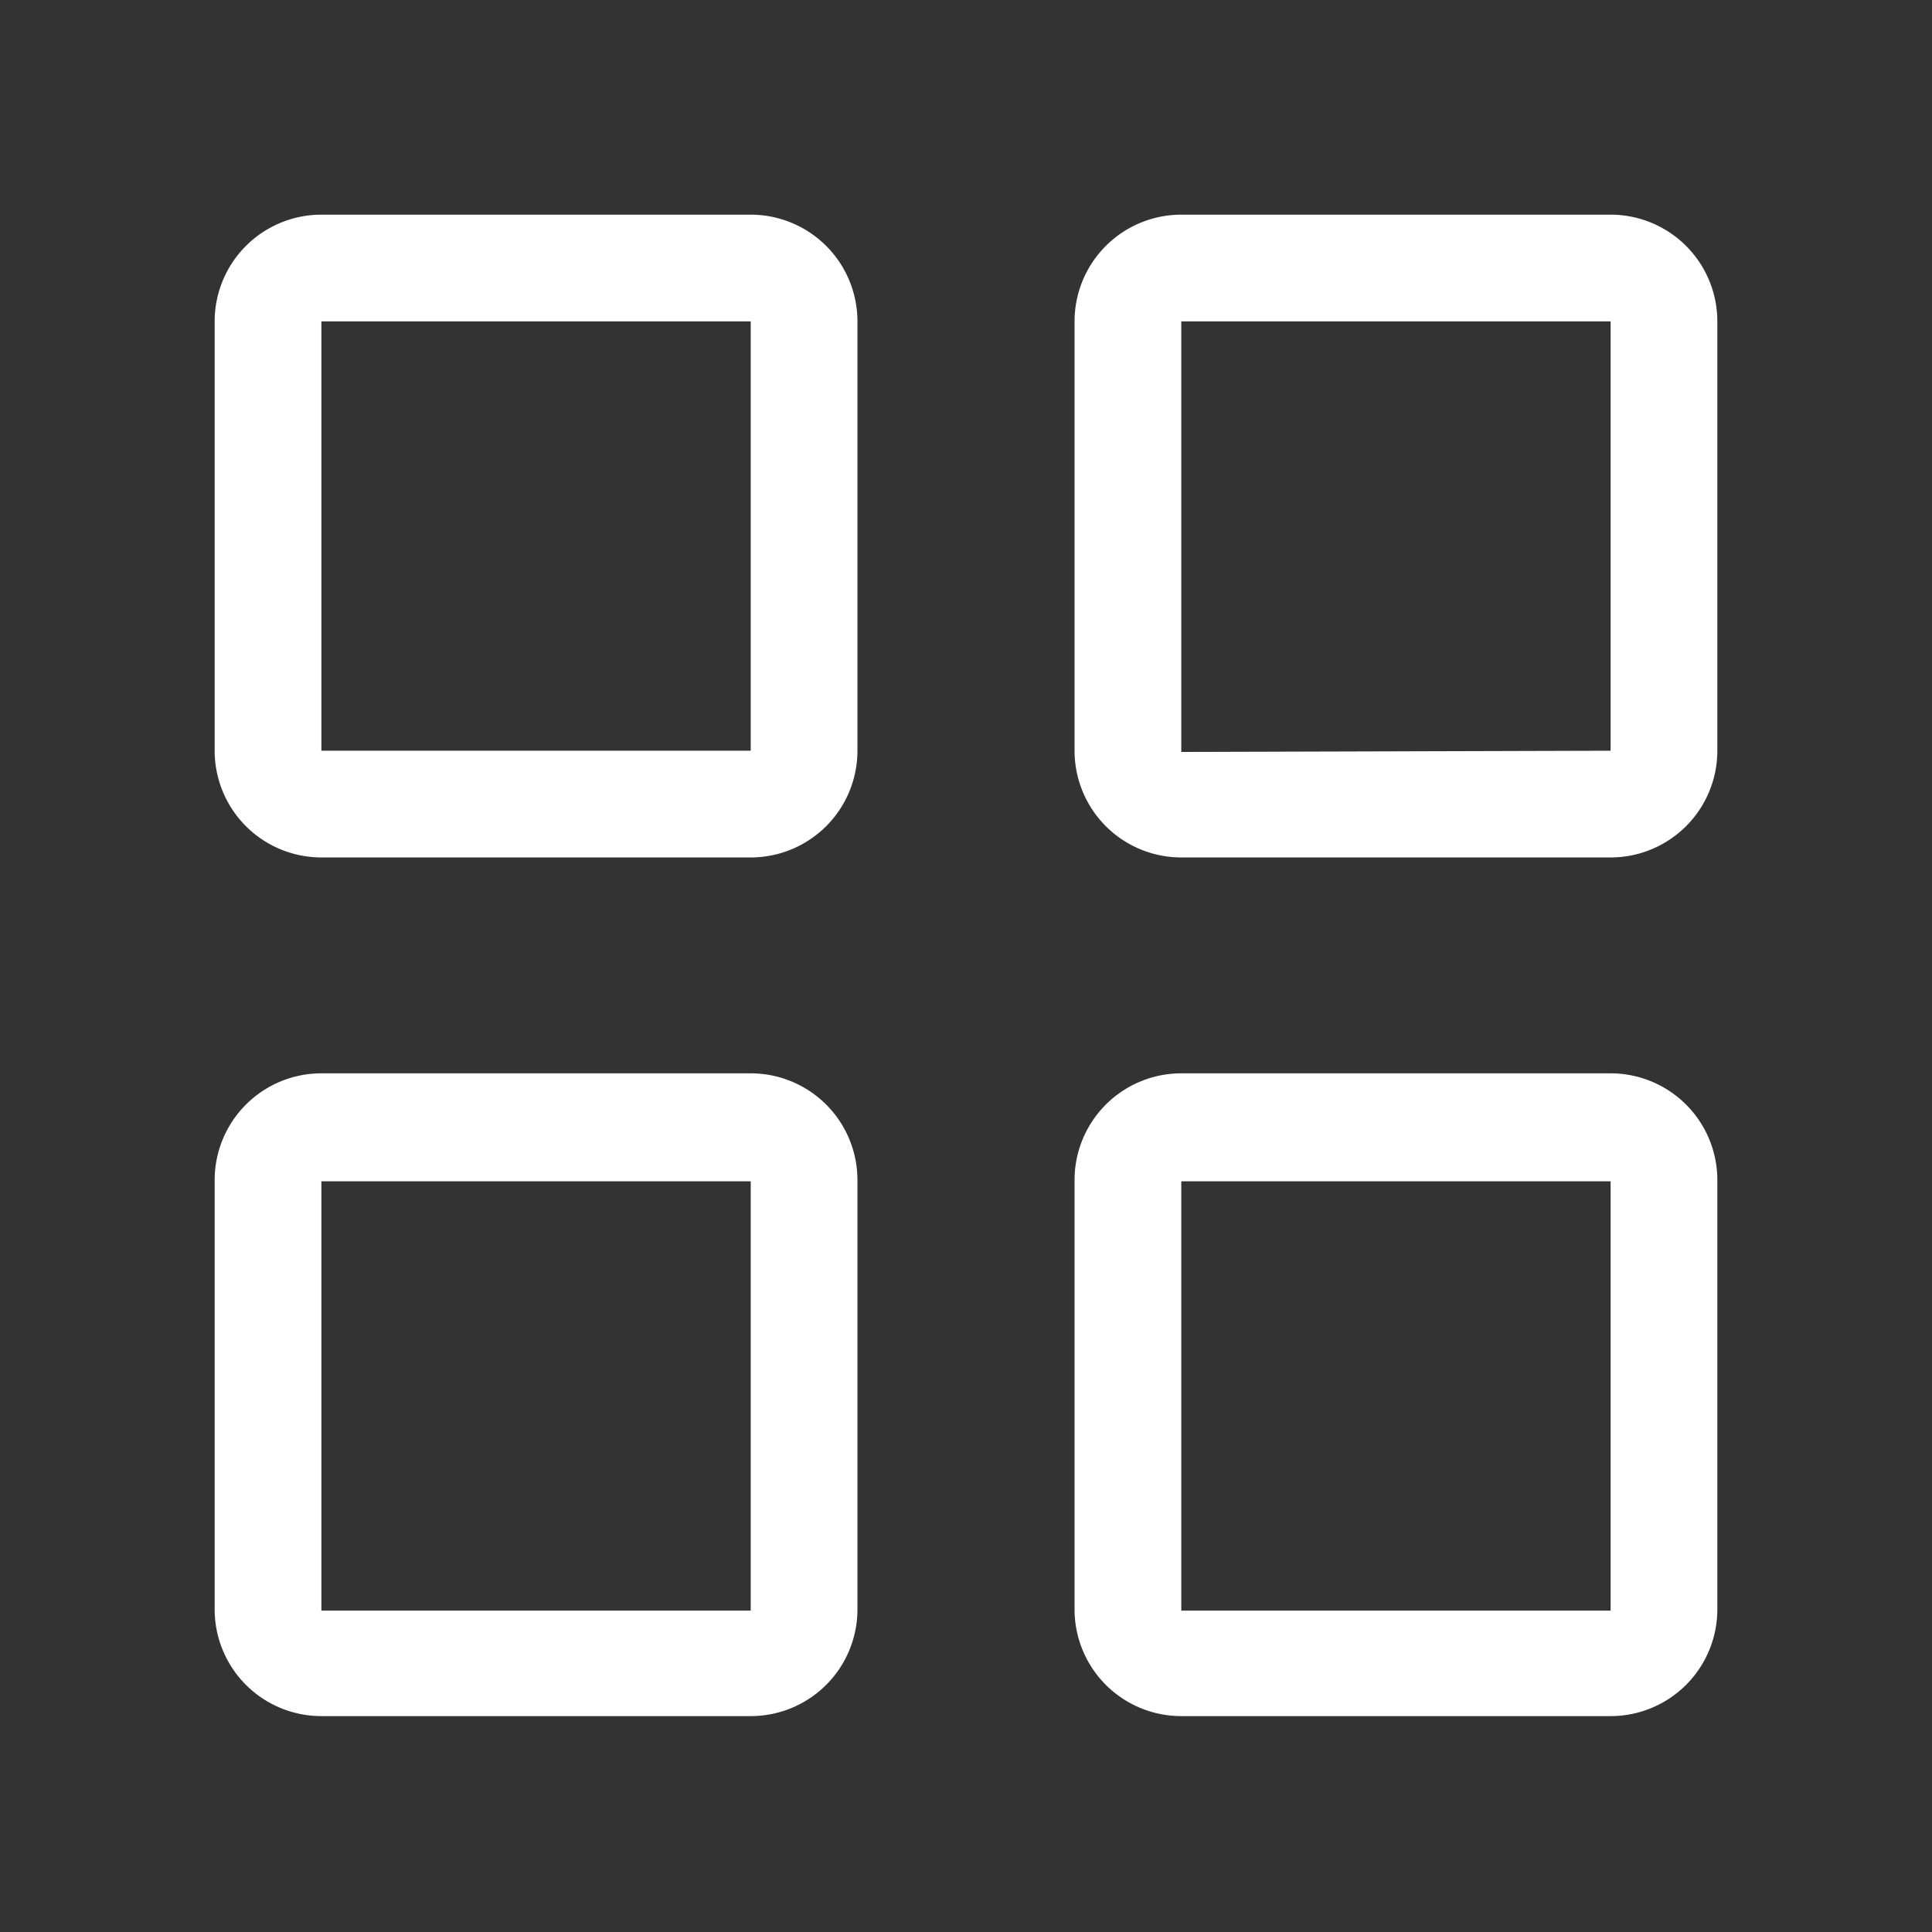 <svg fill="#ffffff" width="35px" height="35px" viewBox="0 0 1.575 1.575" version="1.1" preserveAspectRatio="xMidYMid meet" xmlns="http://www.w3.org/2000/svg" xmlns:xlink="http://www.w3.org/1999/xlink"><rect x="0" y="0" width="1.575" height="1.575" fill="#333333" stroke="none"/><title>grid-view-line</title><path class="clr-i-outline clr-i-outline-path-1" d="M0.612 0.175H0.262a0.087 0.087 0 0 0 -0.087 0.087v0.35a0.087 0.087 0 0 0 0.087 0.087h0.35a0.087 0.087 0 0 0 0.087 -0.087V0.262a0.087 0.087 0 0 0 -0.087 -0.087ZM0.262 0.612V0.262h0.35v0.35Z"/><path class="clr-i-outline clr-i-outline-path-2" d="M1.313 0.175h-0.35a0.087 0.087 0 0 0 -0.087 0.087v0.35a0.087 0.087 0 0 0 0.087 0.087h0.35a0.087 0.087 0 0 0 0.087 -0.087V0.262a0.087 0.087 0 0 0 -0.087 -0.087Zm-0.35 0.438V0.262h0.35v0.35Z"/><path class="clr-i-outline clr-i-outline-path-3" d="M0.612 0.875H0.262a0.087 0.087 0 0 0 -0.087 0.087v0.35a0.087 0.087 0 0 0 0.087 0.087h0.35a0.087 0.087 0 0 0 0.087 -0.087v-0.35a0.087 0.087 0 0 0 -0.087 -0.087ZM0.262 1.313v-0.35h0.35v0.35Z"/><path class="clr-i-outline clr-i-outline-path-4" d="M1.313 0.875h-0.35a0.087 0.087 0 0 0 -0.087 0.087v0.35a0.087 0.087 0 0 0 0.087 0.087h0.35a0.087 0.087 0 0 0 0.087 -0.087v-0.35a0.087 0.087 0 0 0 -0.087 -0.087Zm-0.35 0.438v-0.35h0.35v0.35Z"/><path x="0" y="0" width="36" height="36" fill-opacity="0" d="M0 0H1.575V1.575H0V0z"/></svg>